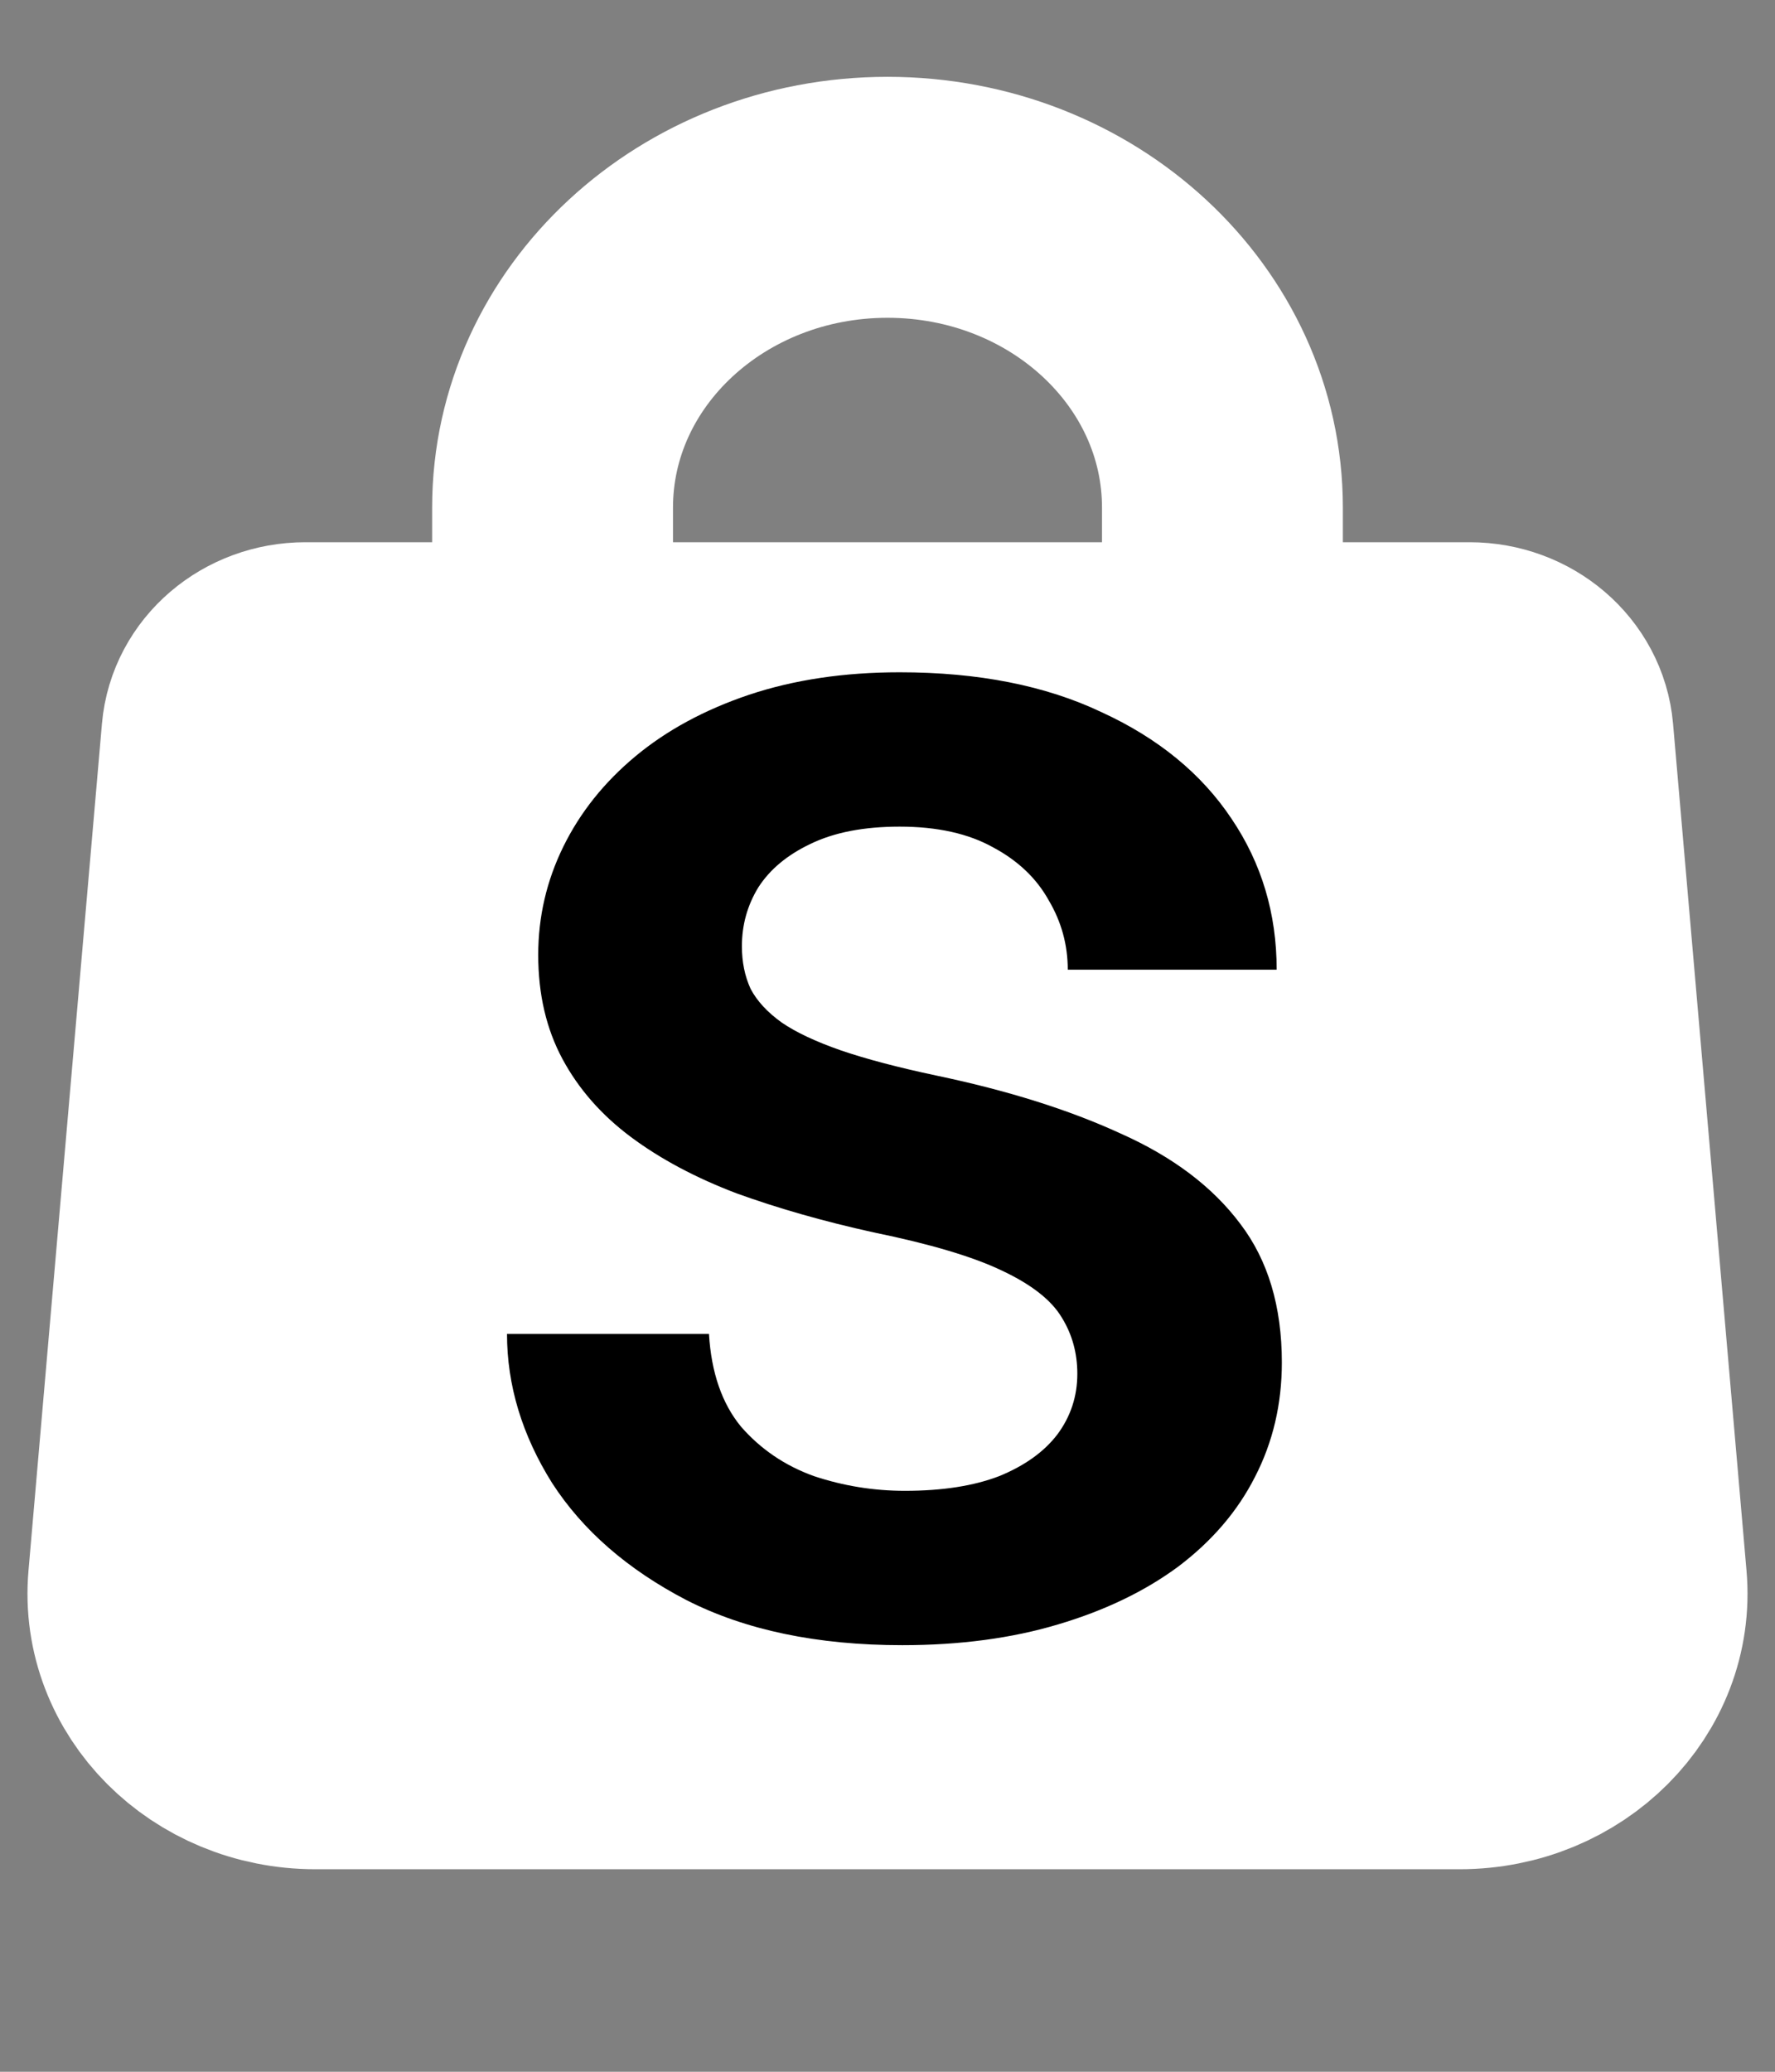 <svg width="36" height="42" viewBox="0 0 36 42" fill="none" xmlns="http://www.w3.org/2000/svg">
<rect x="0" y="0" width="36" height="42" fill="#808080" stroke="none"/>
<path d="M4.501 14.882C4.572 14.065 5.309 13.435 6.194 13.435H29.806C30.691 13.435 31.428 14.065 31.499 14.882L32.989 32.054C33.148 33.885 31.587 35.452 29.603 35.452H6.397C4.414 35.452 2.852 33.885 3.011 32.054L4.501 14.882Z" stroke="white" stroke-width="4.885" stroke-linecap="round" stroke-linejoin="round"/>
<path d="M24.793 18.153V10.29C24.793 6.816 21.752 4 18 4C14.248 4 11.207 6.816 11.207 10.29V18.153" stroke="white" stroke-width="4.885" stroke-linecap="round" stroke-linejoin="round"/>
<rect x="5" y="15" width="26" height="19" fill="white"/>
<path d="M21.85 27.85C21.85 27.428 21.744 27.047 21.533 26.707C21.322 26.355 20.918 26.039 20.32 25.758C19.734 25.477 18.867 25.219 17.719 24.984C16.711 24.762 15.785 24.498 14.941 24.193C14.109 23.877 13.395 23.496 12.797 23.051C12.199 22.605 11.736 22.078 11.408 21.469C11.08 20.859 10.916 20.156 10.916 19.359C10.916 18.586 11.086 17.854 11.426 17.162C11.766 16.471 12.252 15.861 12.885 15.334C13.518 14.807 14.285 14.391 15.188 14.086C16.102 13.781 17.121 13.629 18.246 13.629C19.84 13.629 21.205 13.898 22.342 14.438C23.49 14.965 24.369 15.685 24.979 16.6C25.588 17.502 25.893 18.521 25.893 19.658H21.656C21.656 19.154 21.527 18.686 21.27 18.252C21.023 17.807 20.648 17.449 20.145 17.18C19.641 16.898 19.008 16.758 18.246 16.758C17.52 16.758 16.916 16.875 16.436 17.109C15.967 17.332 15.615 17.625 15.381 17.988C15.158 18.352 15.047 18.75 15.047 19.184C15.047 19.5 15.105 19.787 15.223 20.045C15.352 20.291 15.562 20.52 15.855 20.73C16.148 20.93 16.547 21.117 17.051 21.293C17.566 21.469 18.211 21.639 18.984 21.803C20.438 22.107 21.686 22.5 22.729 22.98C23.783 23.449 24.592 24.059 25.154 24.809C25.717 25.547 25.998 26.484 25.998 27.621C25.998 28.465 25.816 29.238 25.453 29.941C25.102 30.633 24.586 31.236 23.906 31.752C23.227 32.256 22.412 32.648 21.463 32.93C20.525 33.211 19.471 33.352 18.299 33.352C16.576 33.352 15.117 33.047 13.922 32.438C12.727 31.816 11.818 31.025 11.197 30.064C10.588 29.092 10.283 28.084 10.283 27.041H14.379C14.426 27.826 14.643 28.453 15.029 28.922C15.428 29.379 15.92 29.713 16.506 29.924C17.104 30.123 17.719 30.223 18.352 30.223C19.113 30.223 19.752 30.123 20.268 29.924C20.783 29.713 21.176 29.432 21.445 29.08C21.715 28.717 21.85 28.307 21.85 27.85Z" fill="black"/>
</svg>
